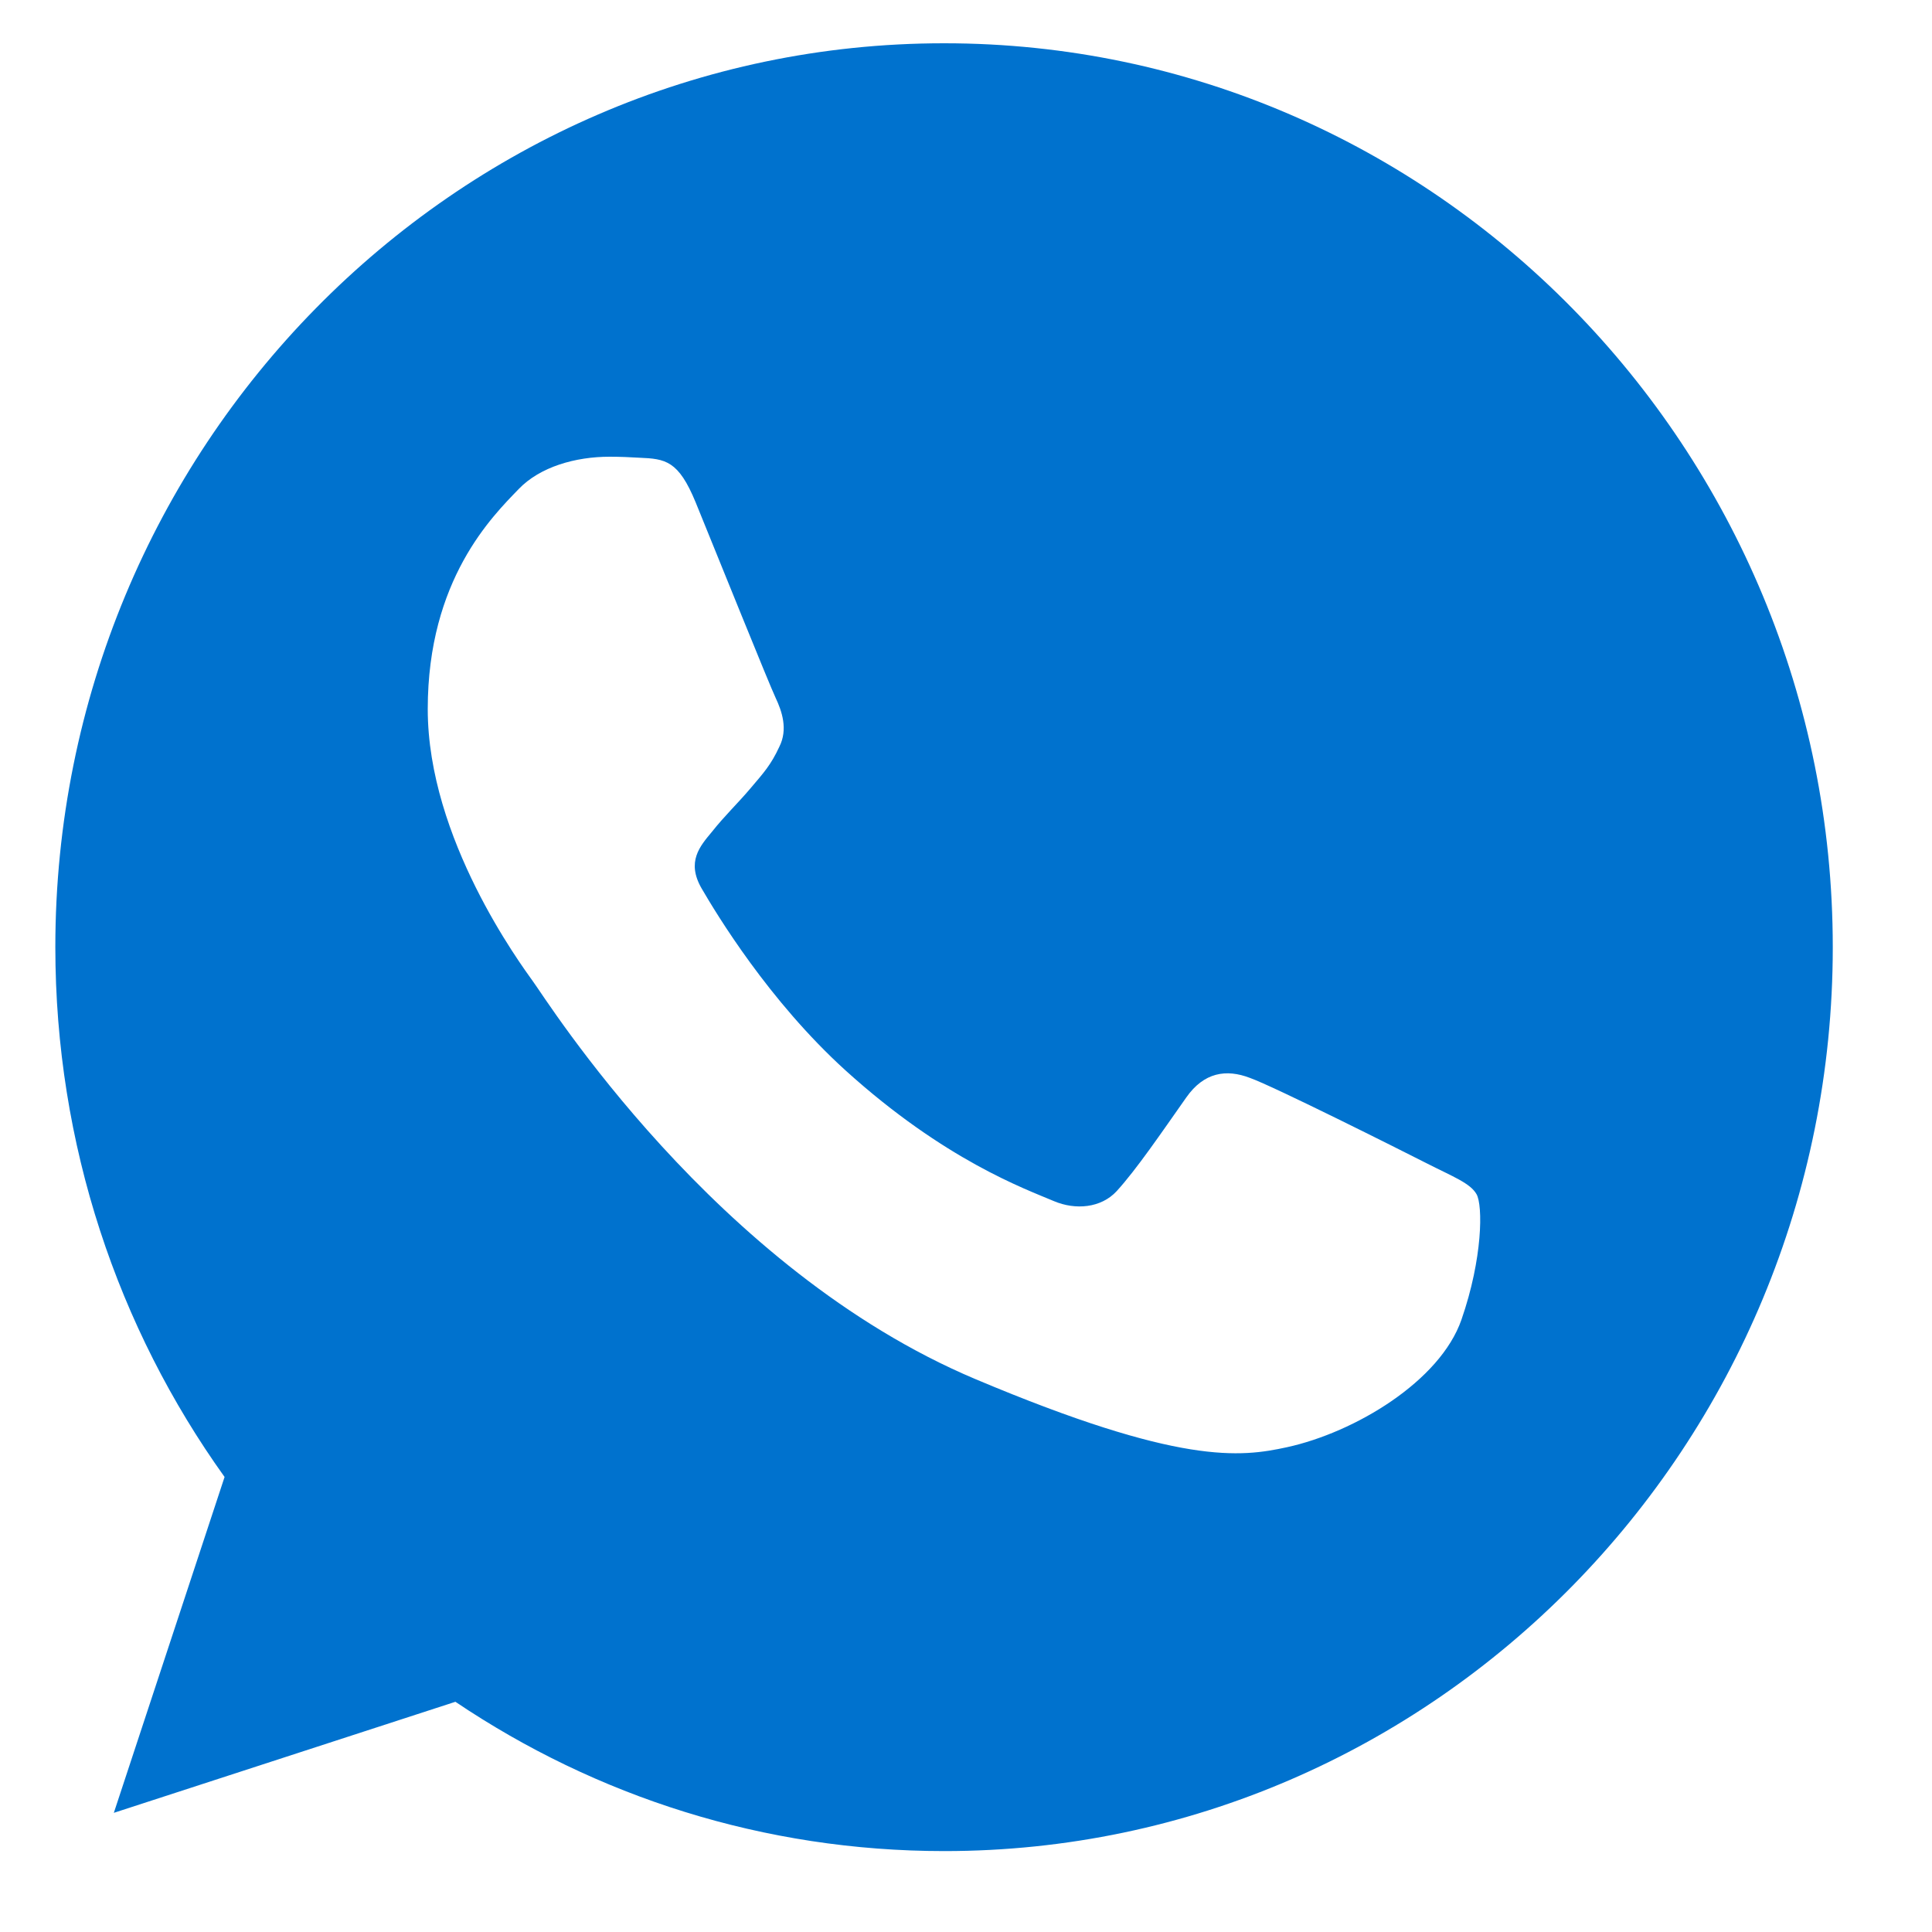 <svg width="25" height="25" viewBox="0 0 25 25" fill="none" xmlns="http://www.w3.org/2000/svg">
<g clip-path="url(#clip0_8001_1220)">
<path fill-rule="evenodd" clip-rule="evenodd" d="M12.213 0.56C5.873 0.56 0.716 5.806 0.716 12.256C0.716 14.814 1.527 17.187 2.906 19.112L1.473 23.458L5.893 22.021C7.711 23.245 9.881 23.953 12.22 23.953C18.559 23.953 23.716 18.706 23.716 12.257C23.716 5.806 18.559 0.56 12.22 0.56L12.213 0.56ZM9.002 6.501C8.779 5.958 8.61 5.937 8.273 5.923C8.158 5.916 8.029 5.91 7.887 5.91C7.448 5.91 6.988 6.04 6.711 6.329C6.373 6.68 5.535 7.498 5.535 9.176C5.535 10.854 6.738 12.476 6.9 12.704C7.069 12.93 9.246 16.424 12.625 17.847C15.268 18.961 16.052 18.858 16.653 18.727C17.532 18.535 18.634 17.874 18.911 17.077C19.188 16.279 19.188 15.598 19.107 15.454C19.026 15.31 18.803 15.227 18.465 15.055C18.127 14.883 16.484 14.058 16.174 13.948C15.869 13.831 15.579 13.873 15.349 14.203C15.025 14.663 14.707 15.131 14.45 15.413C14.247 15.633 13.916 15.66 13.639 15.543C13.267 15.385 12.226 15.014 10.942 13.852C9.949 12.951 9.273 11.83 9.077 11.493C8.881 11.15 9.057 10.95 9.212 10.764C9.381 10.551 9.543 10.4 9.712 10.2C9.881 10.001 9.976 9.898 10.084 9.664C10.199 9.437 10.118 9.203 10.037 9.031C9.955 8.859 9.28 7.182 9.002 6.501Z" fill="#0072CE"/>
</g>
<defs>
<clipPath id="clip0_8001_1220">
<rect width="24" height="24" fill="white" transform="translate(0.216 0.56)"/>
</clipPath>
</defs>
</svg>
